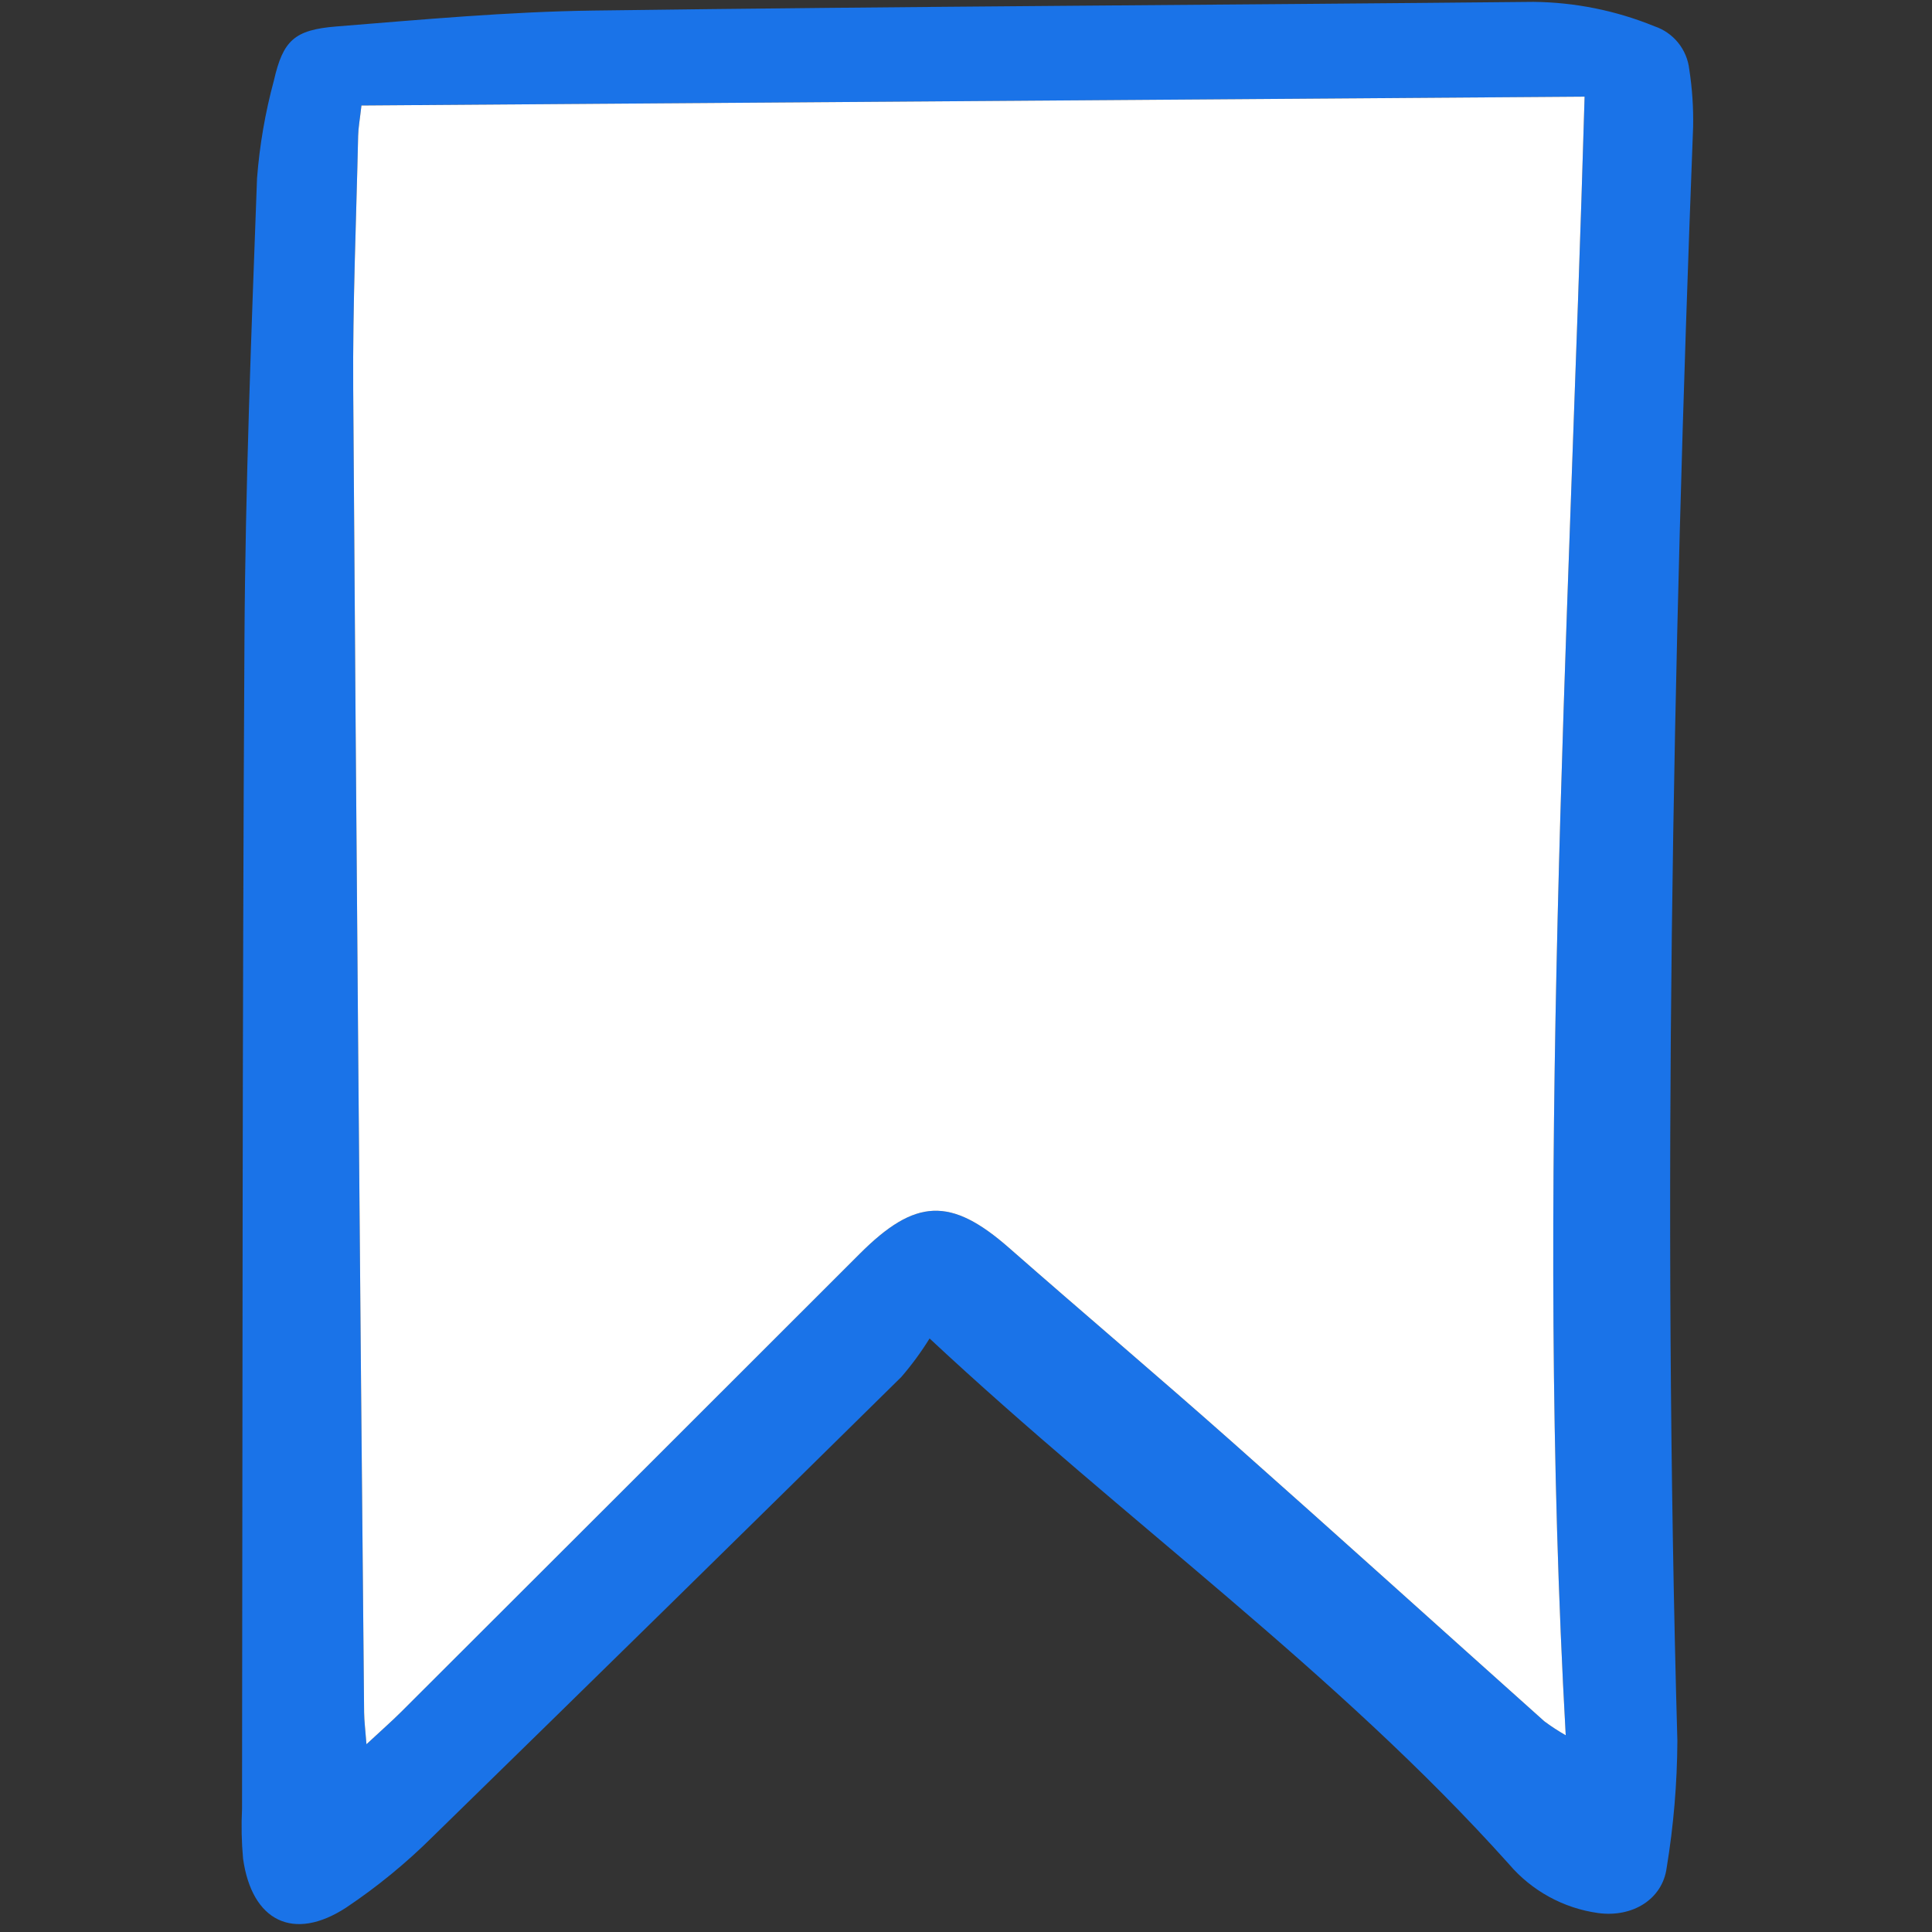 <?xml version="1.0" encoding="utf-8"?>

<!-- Uploaded to: SVG Repo, www.svgrepo.com, Generator: SVG Repo Mixer Tools -->
<svg width="800px" height="800px" viewBox="-18.5 0 155 155" fill="none" xmlns="http://www.w3.org/2000/svg">
<rect x="-18.5" y="0" width="155" height="155" fill="#333333" stroke="none"/>
<g clip-path="url(#clip0)">
<path d="M56.078 107.382C55.404 108.47 54.645 109.505 53.808 110.474C41.306 122.797 28.775 135.09 16.215 147.353C14.089 149.468 11.763 151.374 9.27 153.043C5.042 155.798 1.705 154.135 1.001 149.114C0.88 147.788 0.852 146.455 0.918 145.124C0.965 113.828 0.931 82.532 1.113 51.236C1.184 38.926 1.669 26.615 2.121 14.31C2.325 11.658 2.778 9.031 3.473 6.463C4.21 3.257 5.098 2.396 8.478 2.124C15.348 1.573 22.231 0.94 29.116 0.847C54.251 0.51 79.39 0.403 104.527 0.15C107.856 0.184 111.148 0.848 114.229 2.106C114.975 2.356 115.635 2.812 116.13 3.423C116.625 4.033 116.935 4.772 117.024 5.552C117.262 7.084 117.366 8.634 117.335 10.184C115.675 53.336 114.86 96.495 116.072 139.676C116.054 143.084 115.767 146.486 115.213 149.848C114.88 152.368 112.483 153.852 109.719 153.48C106.933 153.093 104.387 151.697 102.565 149.56C88.704 134.096 71.768 122.033 56.078 107.382ZM108.629 7.754L10.498 8.463C10.368 9.609 10.248 10.25 10.233 10.893C10.083 17.656 9.791 24.421 9.837 31.182C10.079 66.583 10.37 101.983 10.712 137.382C10.719 138.076 10.812 138.769 10.9 139.936C12.092 138.828 12.911 138.112 13.679 137.347C25.946 125.103 38.208 112.855 50.463 100.602C54.935 96.123 57.773 96.006 62.461 100.122C68.39 105.326 74.414 110.423 80.318 115.656C88.713 123.096 97.035 130.619 105.398 138.096C105.947 138.504 106.521 138.878 107.115 139.218C104.65 95.205 107.356 51.753 108.629 7.754Z" fill="#1a73e8"/>
<path d="M10.498 8.463C10.368 9.609 10.248 10.25 10.233 10.893C10.083 17.656 9.791 24.421 9.837 31.182C10.079 66.583 10.37 101.983 10.712 137.382C10.719 138.076 10.812 138.769 10.9 139.936C12.092 138.828 12.911 138.112 13.679 137.347C25.946 125.103 38.208 112.855 50.463 100.602C54.935 96.123 57.773 96.006 62.461 100.122C68.39 105.326 74.414 110.423 80.318 115.656C88.713 123.096 97.035 130.619 105.398 138.096C105.947 138.504 106.521 138.878 107.115 139.218C104.65 95.205 107.356 51.753 108.629 7.754L10.498 8.463Z" fill="white"/>
</g>
<defs>
<clipPath id="clip0">
<rect width="117" height="155" fill="white" transform="translate(0.777)"/>
</clipPath>
</defs>
</svg>